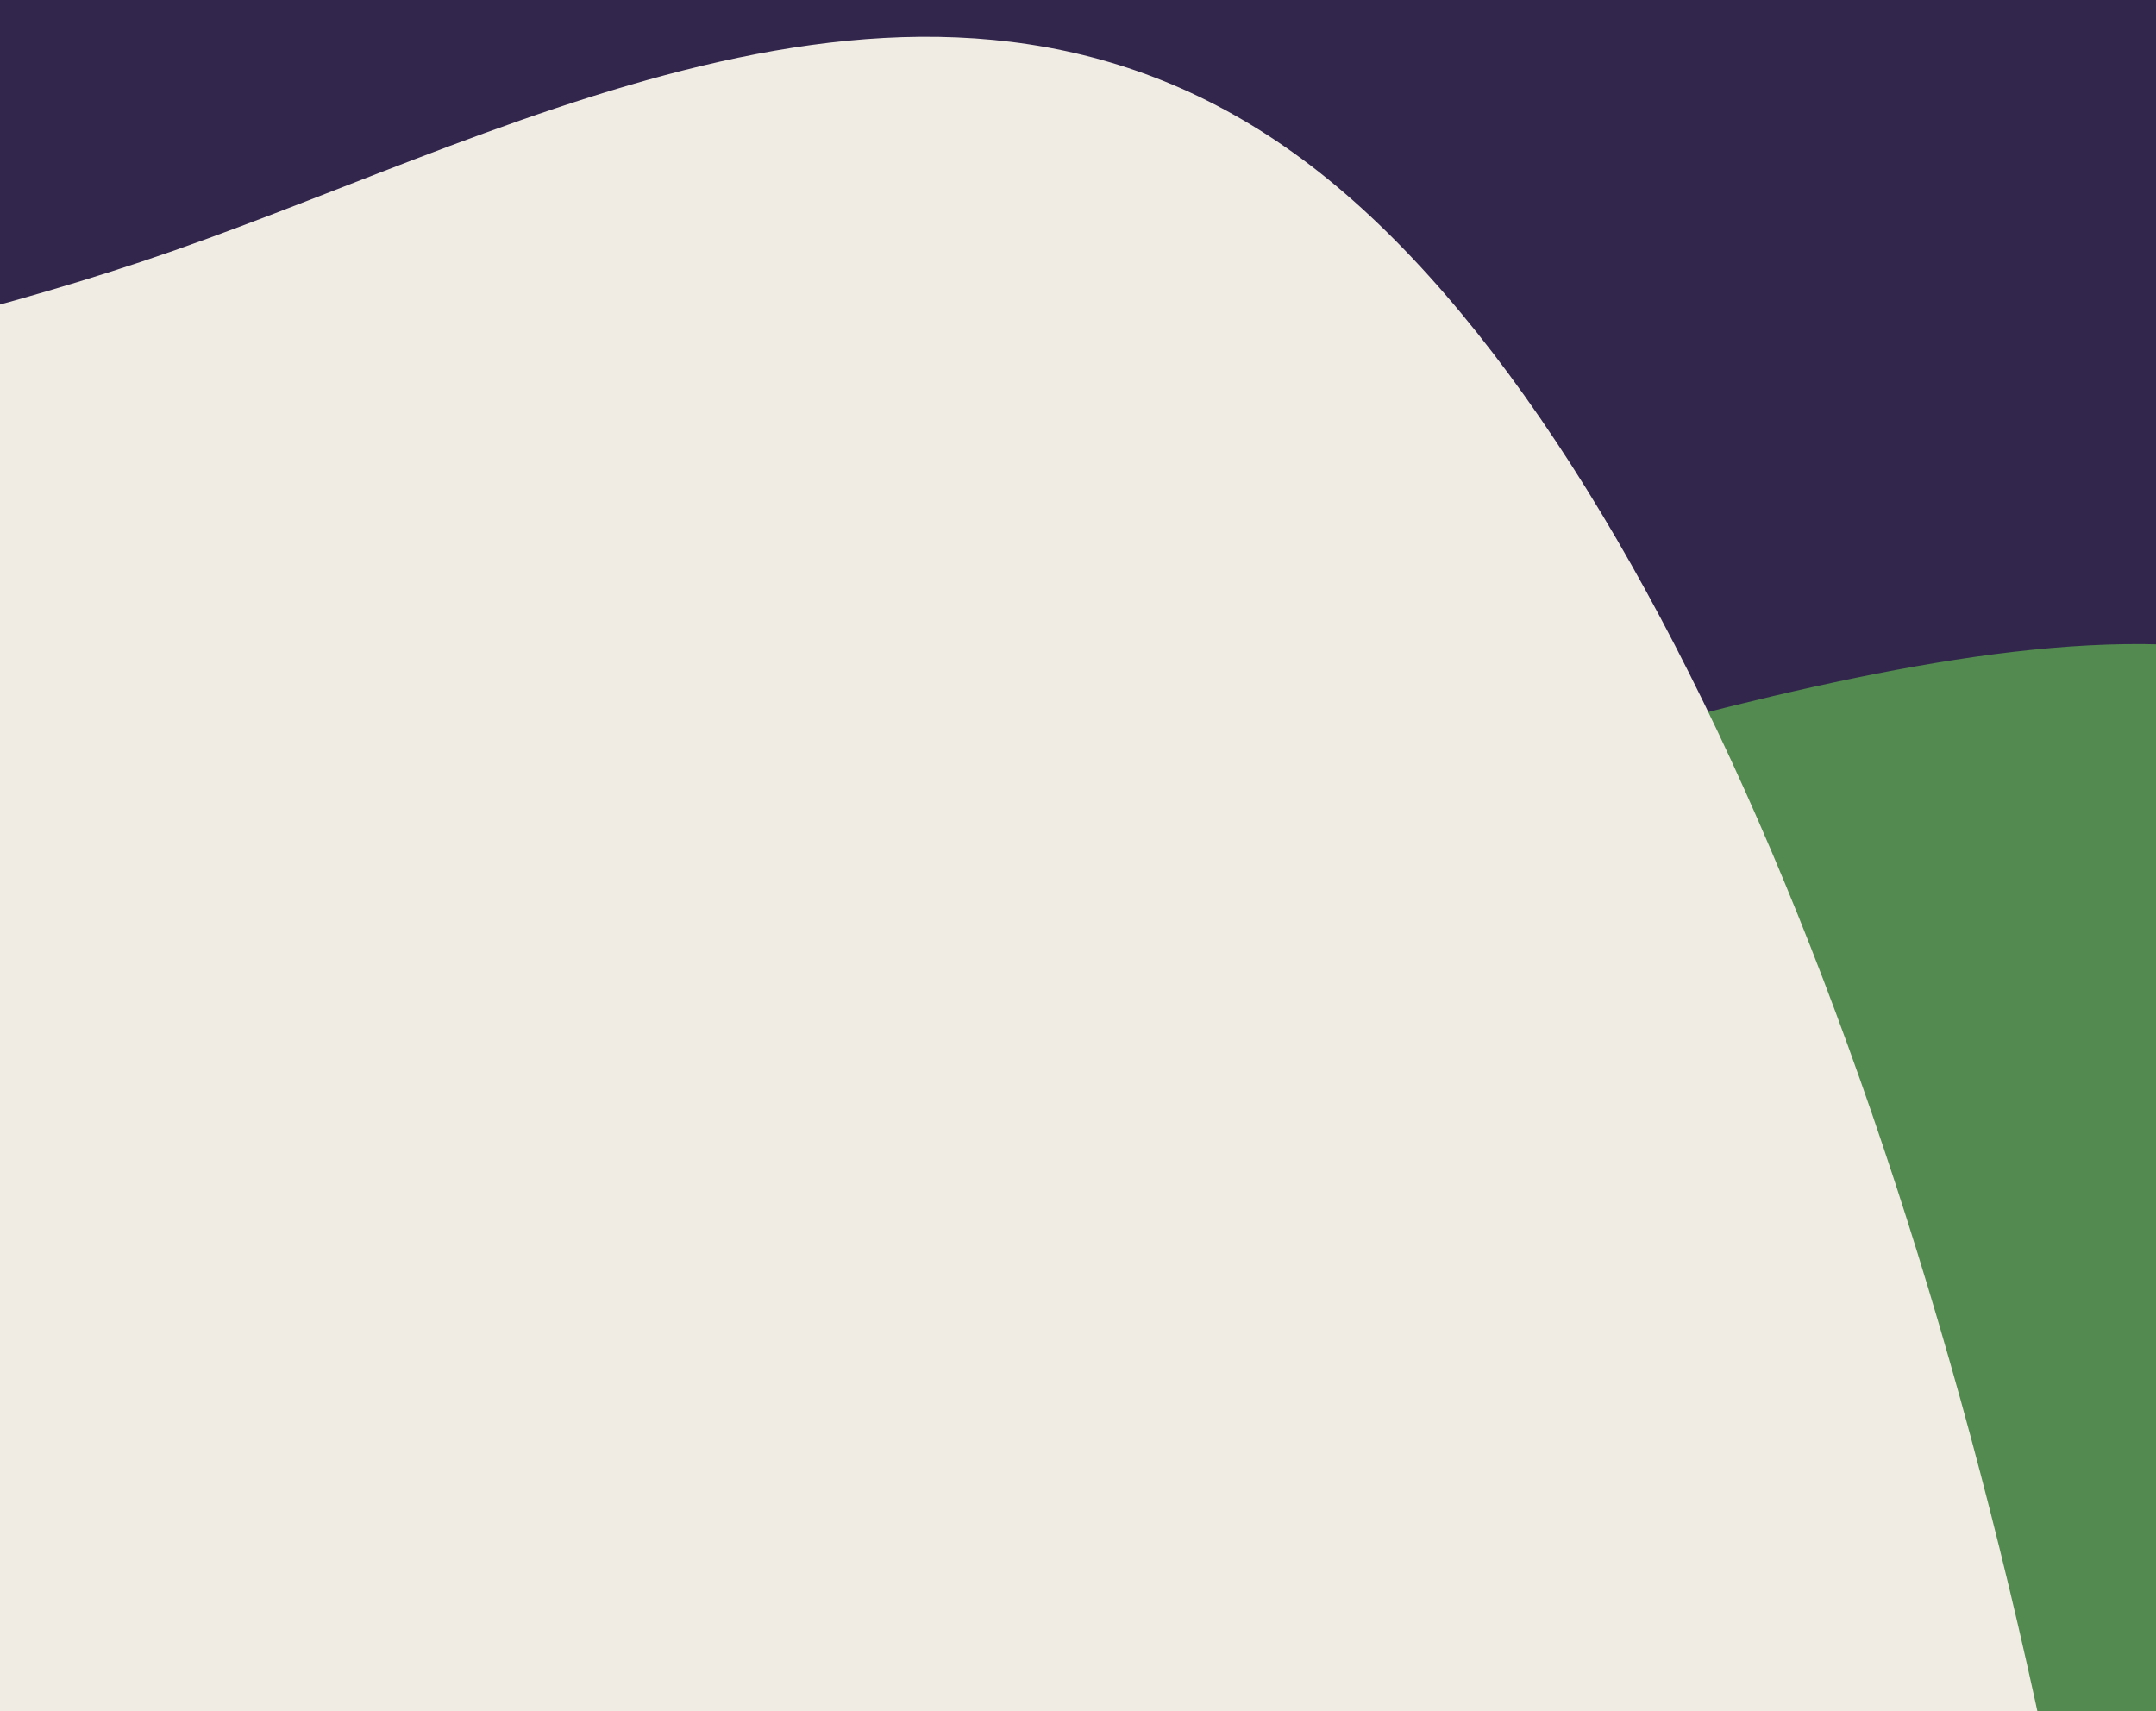 <svg width="160" height="127" viewBox="0 0 160 127" fill="none" xmlns="http://www.w3.org/2000/svg">
<path d="M174.442 -92.219H-39.18V321.099H174.442V-92.219Z" fill="#32264C"/>
<path d="M161.49 175.246C136.575 228.793 96.748 285.731 56.428 336.031C16.116 386.57 -24.424 429.724 -66.557 468.042C-108.409 506.088 -151.574 539.026 -186.967 552.423C-222.648 565.853 -250.549 559.981 -251.562 527.108C-252.568 494.473 -226.67 435.314 -214.91 385.91C-203.422 337.016 -206.065 298.115 -184.198 258.067C-162.339 217.78 -116.258 176.379 -77.661 145.162C-38.79 113.435 -7.689 91.926 18.245 80.813C44.179 69.7 64.667 69.254 95.035 61.455C125.403 53.657 165.651 38.506 180.905 55.635C196.16 72.764 186.413 121.936 161.49 175.246Z" fill="#528A4F"/>
<path d="M156.483 155.723C166.298 219.784 163.033 287.788 154.87 347.823C146.873 408.143 133.758 459.599 115.807 505.235C97.964 550.549 75.394 589.72 47.885 605.503C20.103 621.323 -12.454 614.041 -35.238 574.577C-57.858 535.399 -70.375 464.611 -90.968 405.414C-111.504 346.825 -139.95 300.113 -143.969 252.228C-148.154 204.058 -128.186 154.753 -109.171 117.608C-90.212 79.855 -72.48 54.3 -53.18 41.179C-33.88 28.058 -13.121 27.695 12.927 18.59C38.975 9.484 70.312 -8.363 97.318 12.324C124.324 33.011 146.833 91.948 156.483 155.723Z" fill="#F0ECE4"/>
</svg>
